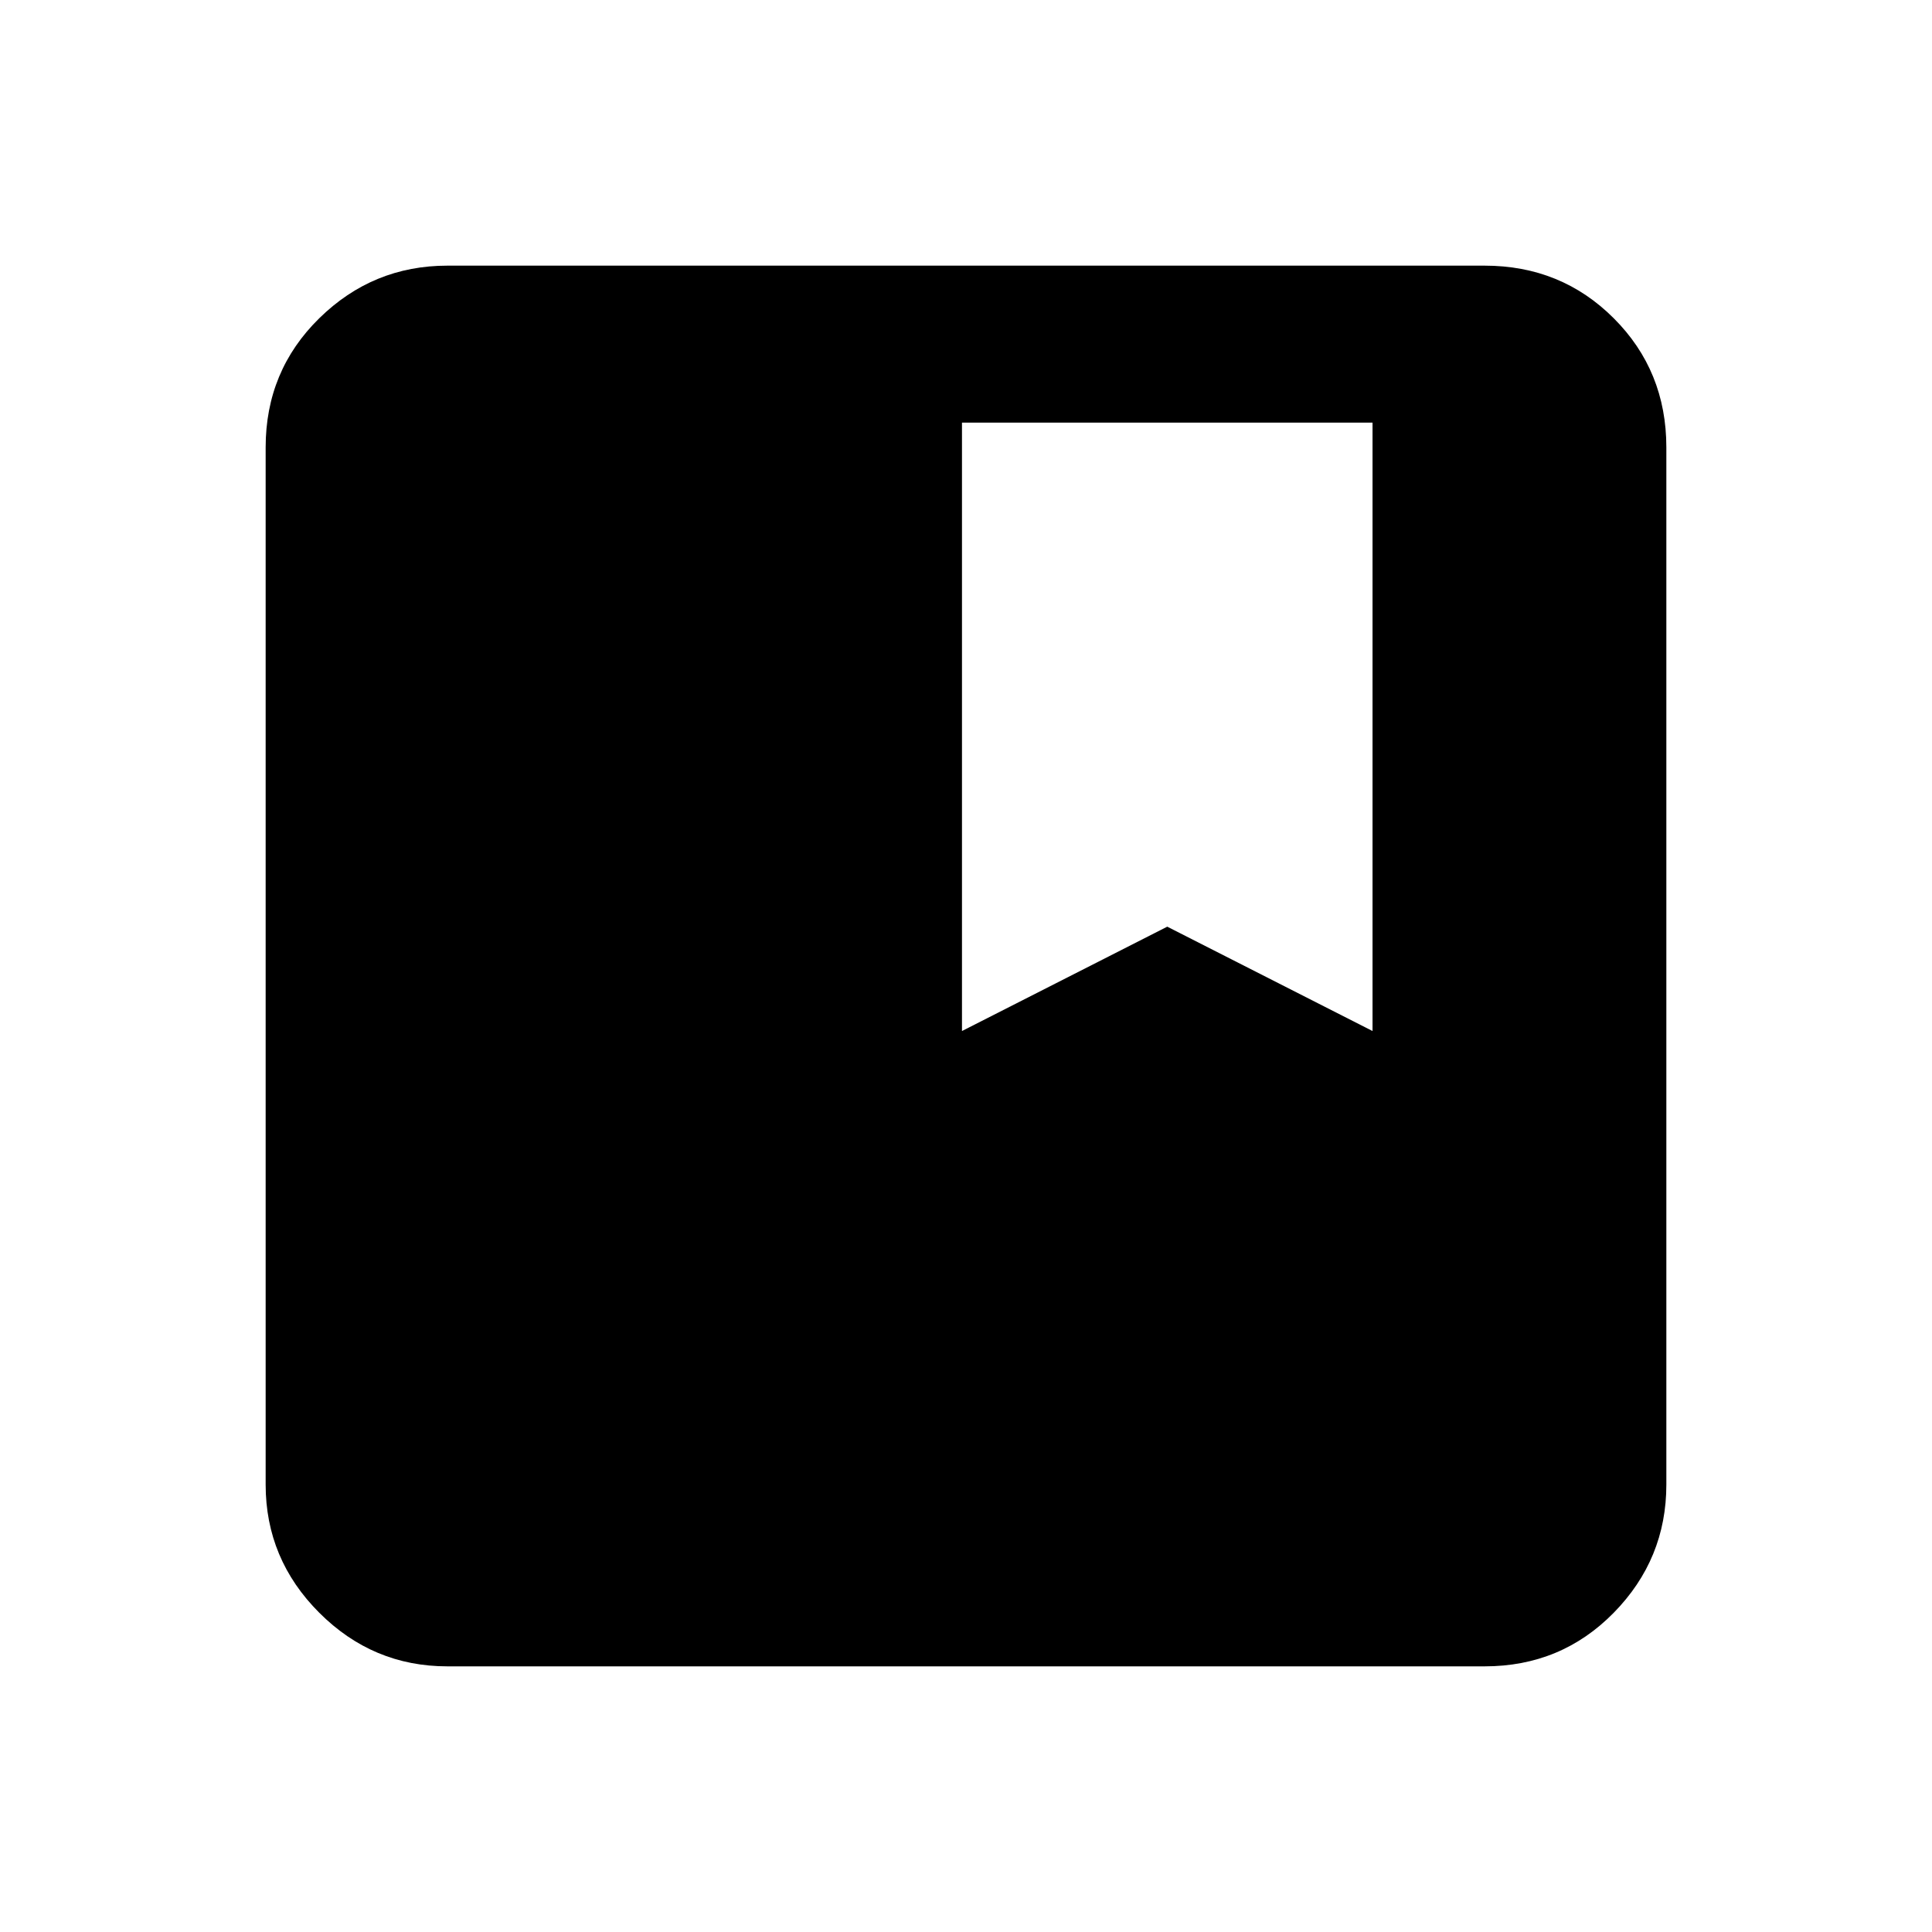<svg xmlns="http://www.w3.org/2000/svg" height="20" viewBox="0 -960 960 960" width="20"><path d="M222.31-132q-37.03 0-63.67-26.64T132-222.31v-515.38q0-38.03 26.64-64.17T222.31-828h515.38q38.03 0 64.17 26.14T828-737.69v515.38q0 37.03-26.14 63.67T737.69-132H222.31ZM478-447.69l102-51.85 102 51.85V-750H478v302.31Z"/></svg>